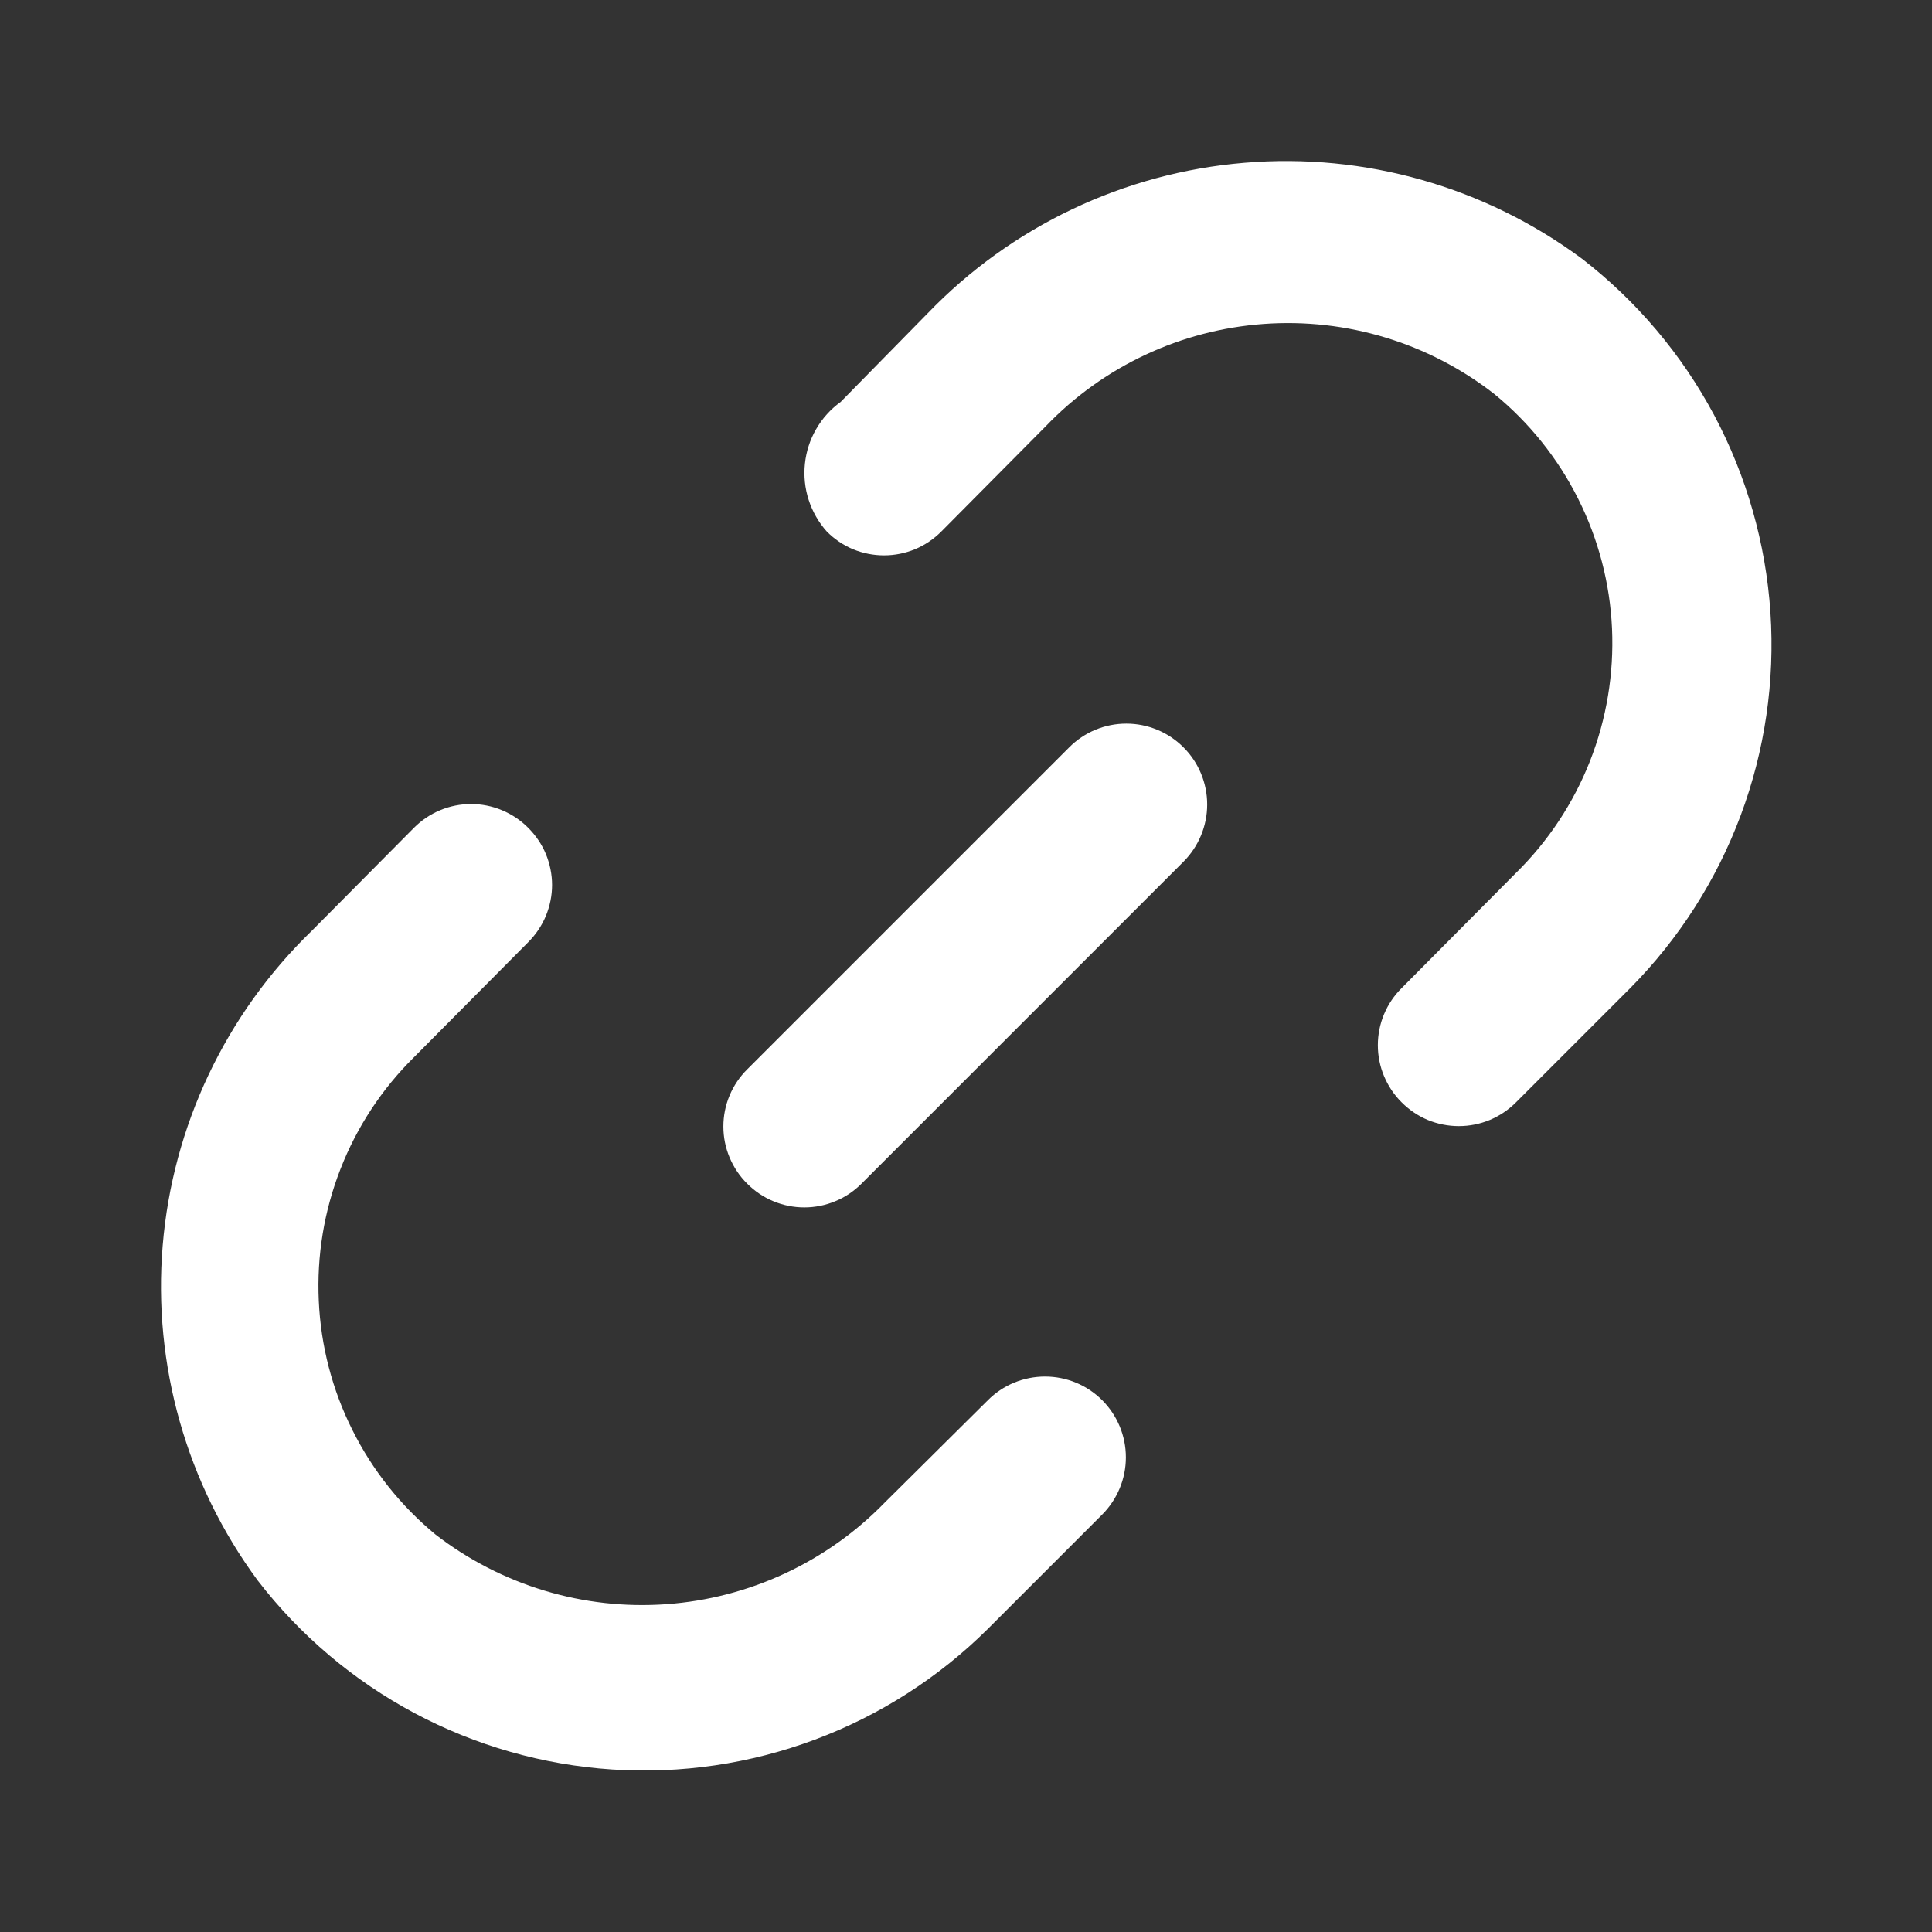 <svg width="24" height="24" viewBox="0 0 24 24" fill="none" xmlns="http://www.w3.org/2000/svg">
<rect x="0" y="0" width="24" height="24" fill="#333333" stroke="none"/>
<path d="M13.282 9.284L9.282 13.284C9.188 13.377 9.114 13.487 9.063 13.609C9.012 13.731 8.986 13.862 8.986 13.994C8.986 14.126 9.012 14.256 9.063 14.378C9.114 14.5 9.188 14.611 9.282 14.704C9.375 14.797 9.485 14.872 9.607 14.922C9.729 14.973 9.86 14.999 9.992 14.999C10.124 14.999 10.254 14.973 10.376 14.922C10.498 14.872 10.609 14.797 10.702 14.704L14.702 10.704C14.89 10.515 14.996 10.26 14.996 9.994C14.996 9.727 14.89 9.472 14.702 9.284C14.513 9.095 14.258 8.989 13.992 8.989C13.725 8.989 13.47 9.095 13.282 9.284Z" fill="white"/>
<path d="M12.272 17.394L10.992 18.664C10.273 19.404 9.307 19.854 8.278 19.928C7.249 20.002 6.229 19.694 5.412 19.064C4.98 18.708 4.628 18.266 4.378 17.765C4.127 17.265 3.985 16.718 3.96 16.159C3.934 15.6 4.026 15.042 4.23 14.521C4.433 14 4.744 13.527 5.142 13.134L6.562 11.704C6.655 11.611 6.73 11.5 6.781 11.378C6.831 11.256 6.858 11.126 6.858 10.994C6.858 10.862 6.831 10.731 6.781 10.609C6.73 10.487 6.655 10.377 6.562 10.284C6.469 10.19 6.358 10.116 6.236 10.065C6.114 10.014 5.984 9.988 5.852 9.988C5.72 9.988 5.589 10.014 5.467 10.065C5.345 10.116 5.235 10.19 5.142 10.284L3.872 11.564C2.802 12.6 2.144 13.989 2.021 15.473C1.898 16.957 2.317 18.435 3.202 19.634C3.727 20.315 4.39 20.876 5.149 21.281C5.907 21.685 6.743 21.924 7.601 21.981C8.459 22.038 9.319 21.911 10.124 21.61C10.93 21.309 11.662 20.84 12.272 20.234L13.692 18.814C13.88 18.625 13.986 18.37 13.986 18.104C13.986 17.837 13.88 17.582 13.692 17.394C13.503 17.205 13.248 17.1 12.982 17.1C12.715 17.1 12.46 17.205 12.272 17.394ZM19.652 3.214C18.445 2.32 16.955 1.896 15.459 2.022C13.962 2.147 12.563 2.812 11.522 3.894L10.442 4.994C10.318 5.083 10.215 5.198 10.139 5.33C10.062 5.462 10.015 5.609 9.999 5.761C9.983 5.913 9.999 6.066 10.046 6.211C10.093 6.356 10.17 6.49 10.272 6.604C10.365 6.697 10.475 6.772 10.597 6.823C10.719 6.873 10.85 6.899 10.982 6.899C11.114 6.899 11.244 6.873 11.366 6.823C11.488 6.772 11.599 6.697 11.692 6.604L12.992 5.294C13.706 4.55 14.671 4.098 15.7 4.024C16.729 3.95 17.748 4.26 18.562 4.894C18.997 5.249 19.352 5.693 19.604 6.195C19.856 6.697 20 7.247 20.025 7.808C20.05 8.37 19.957 8.93 19.752 9.453C19.546 9.976 19.233 10.45 18.832 10.844L17.412 12.274C17.318 12.367 17.244 12.477 17.193 12.599C17.142 12.721 17.116 12.852 17.116 12.984C17.116 13.116 17.142 13.246 17.193 13.368C17.244 13.49 17.318 13.601 17.412 13.694C17.505 13.787 17.615 13.862 17.737 13.913C17.859 13.963 17.99 13.989 18.122 13.989C18.254 13.989 18.384 13.963 18.506 13.913C18.628 13.862 18.739 13.787 18.832 13.694L20.252 12.274C20.856 11.664 21.324 10.932 21.624 10.128C21.924 9.324 22.05 8.465 21.993 7.608C21.936 6.752 21.698 5.917 21.295 5.159C20.891 4.402 20.331 3.739 19.652 3.214Z" fill="white"/>
</svg>
